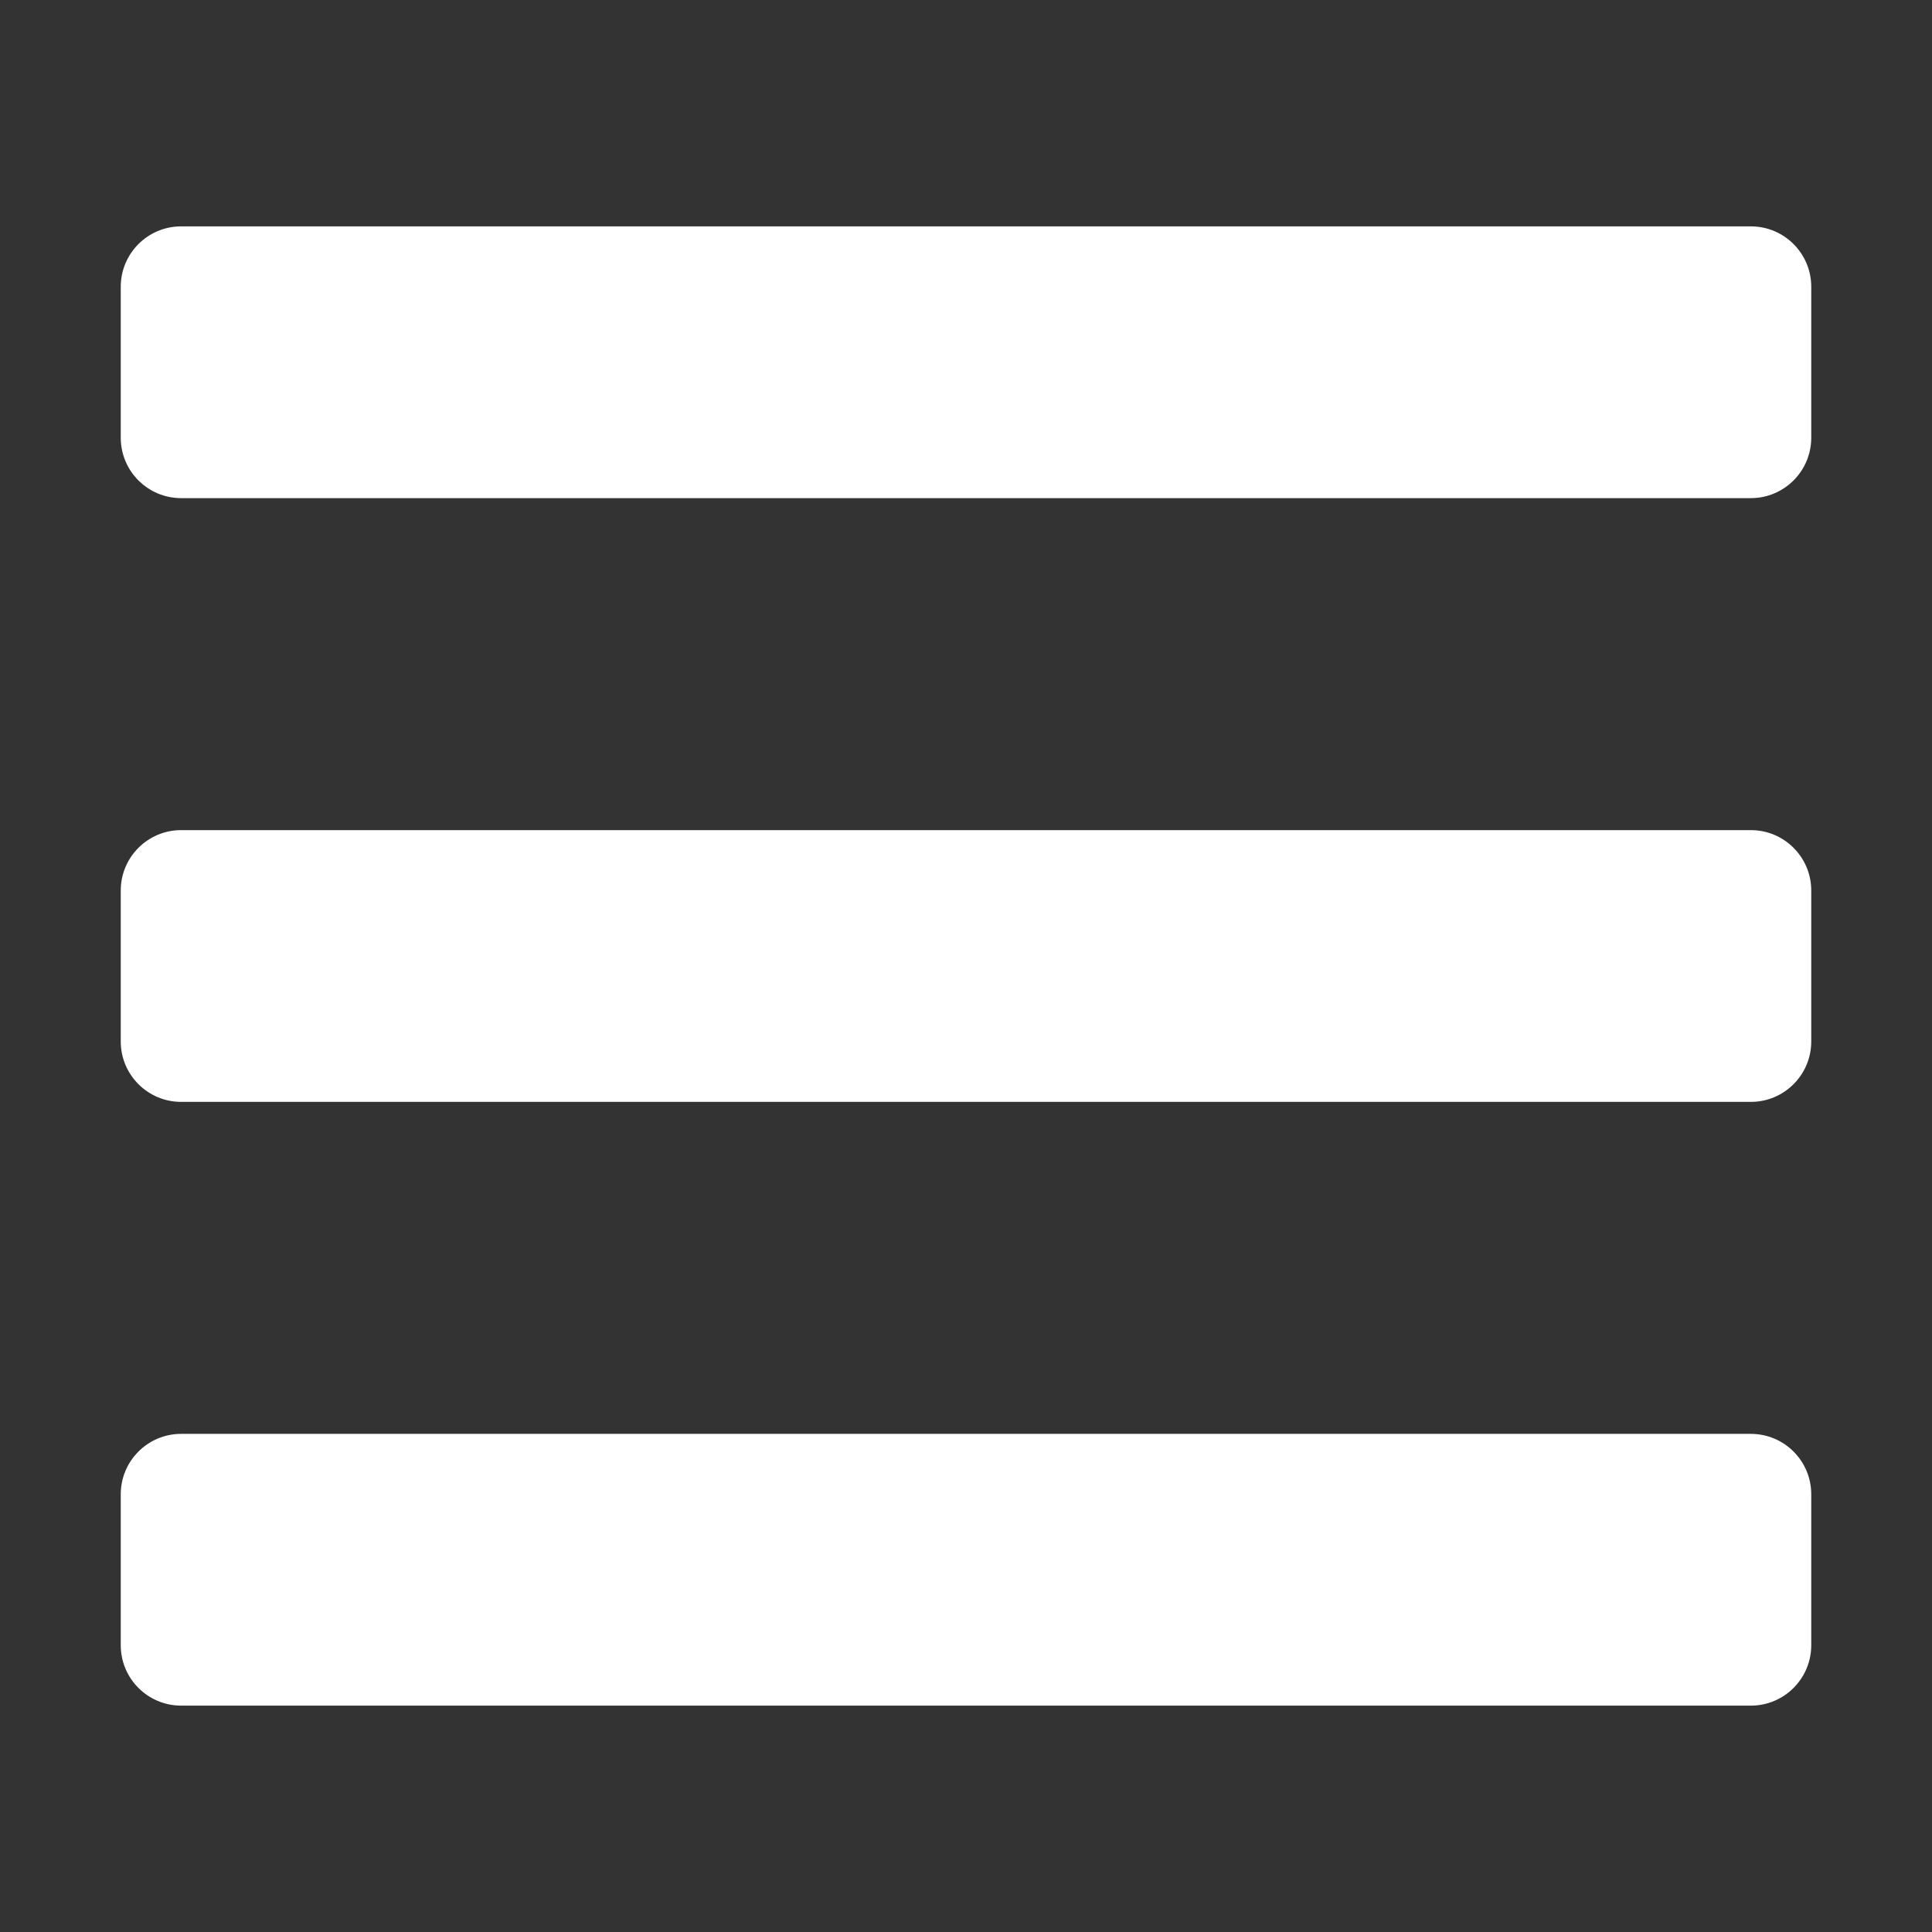 <svg width="18" height="18" viewBox="0 0 18 18" fill="none" xmlns="http://www.w3.org/2000/svg">
<rect x="0" y="0" width="18" height="18" fill="#333333" stroke="none"/>
<g clip-path="url(#clip0_61_8848)">
<path d="M1.688 4.641H16.312C16.623 4.641 16.875 4.389 16.875 4.078V2.672C16.875 2.361 16.623 2.109 16.312 2.109H1.688C1.377 2.109 1.125 2.361 1.125 2.672V4.078C1.125 4.389 1.377 4.641 1.688 4.641ZM1.688 10.266H16.312C16.623 10.266 16.875 10.014 16.875 9.703V8.297C16.875 7.986 16.623 7.734 16.312 7.734H1.688C1.377 7.734 1.125 7.986 1.125 8.297V9.703C1.125 10.014 1.377 10.266 1.688 10.266ZM1.688 15.891H16.312C16.623 15.891 16.875 15.639 16.875 15.328V13.922C16.875 13.611 16.623 13.359 16.312 13.359H1.688C1.377 13.359 1.125 13.611 1.125 13.922V15.328C1.125 15.639 1.377 15.891 1.688 15.891Z" fill="white"/>
</g>
<defs>
<clipPath id="clip0_61_8848">
<rect width="15.75" height="18" fill="white" transform="translate(1.125)"/>
</clipPath>
</defs>
</svg>
